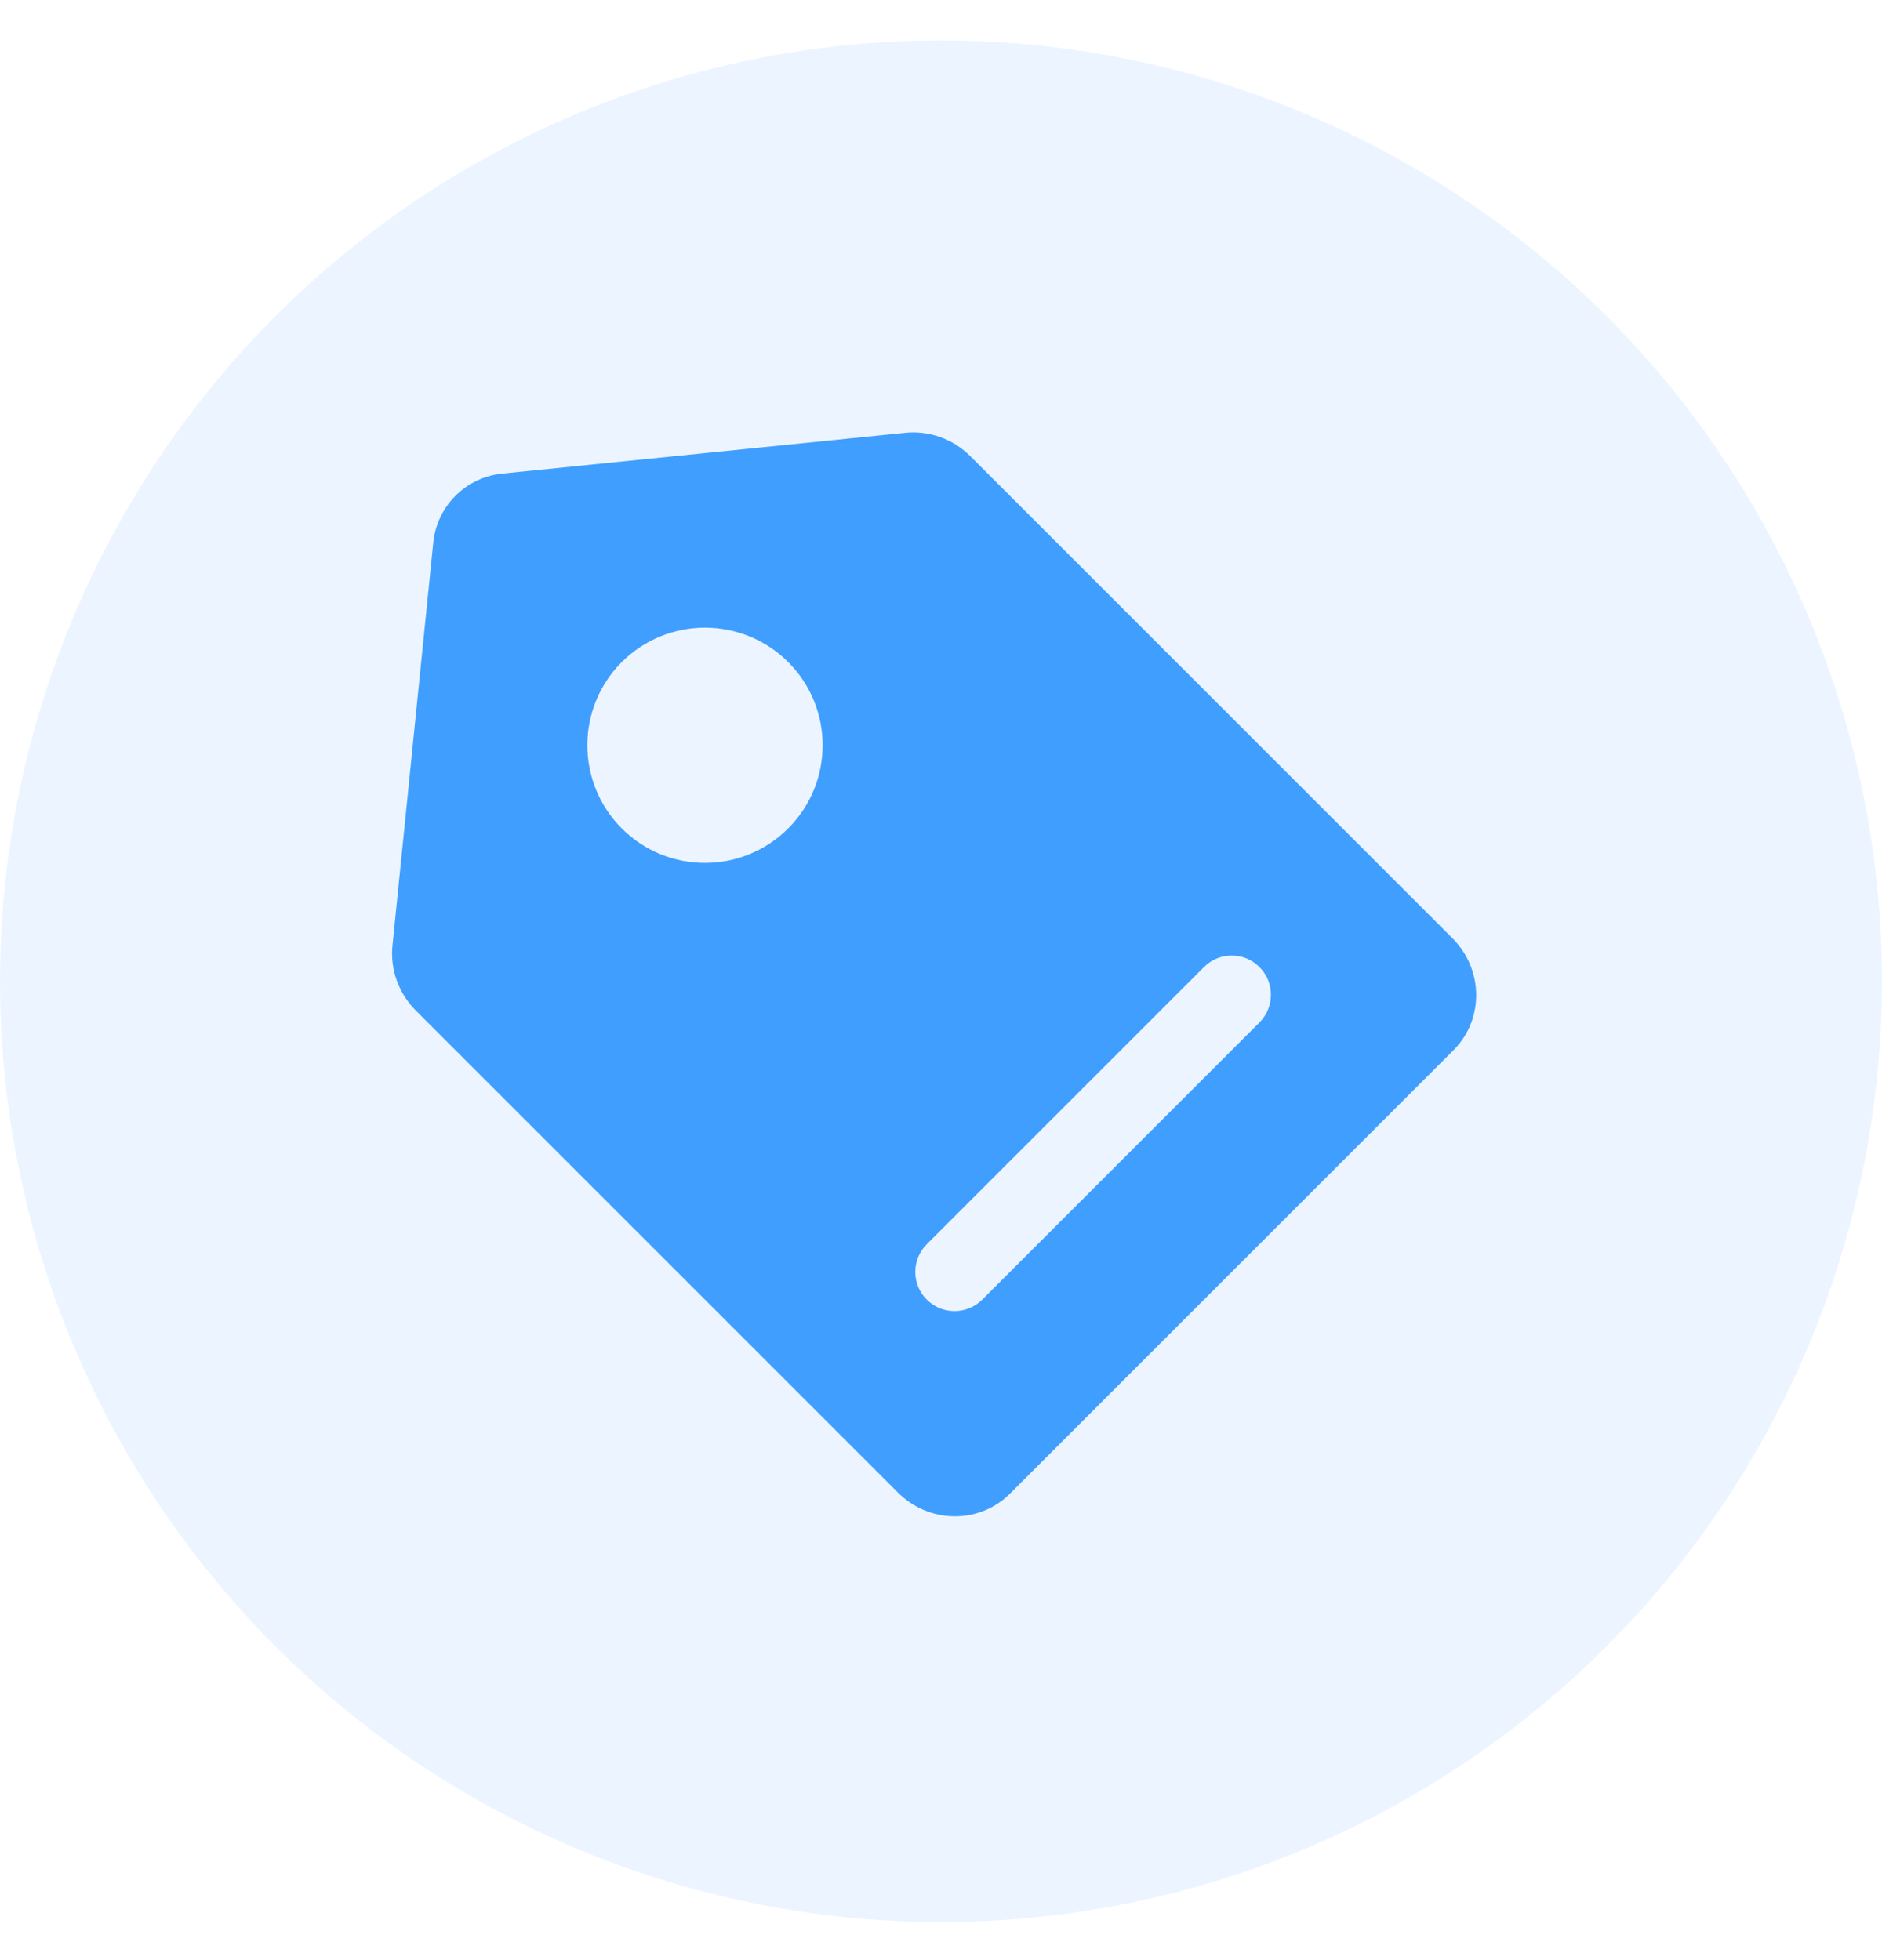 <?xml version="1.0" encoding="UTF-8"?>
<svg width="24px" height="25px" viewBox="0 0 24 25" version="1.1" xmlns="http://www.w3.org/2000/svg" xmlns:xlink="http://www.w3.org/1999/xlink">
    <title>所有标签</title>
    <g id="dam-icon" stroke="none" stroke-width="1" fill="none" fill-rule="evenodd">
        <g id="资产icon" transform="translate(-1292, -973)" fill="#409EFF">
            <g id="所有标签" transform="translate(1292, 973.515)">
                <circle id="椭圆形" opacity="0.1" cx="12" cy="12" r="12"></circle>
                <path d="M6.408,5.525 L11.545,5.005 C11.85,4.974 12.155,5.084 12.374,5.303 L18.522,11.451 C18.92,11.849 18.927,12.489 18.536,12.879 L12.879,18.536 C12.489,18.927 11.849,18.92 11.451,18.522 L5.303,12.374 C5.084,12.155 4.974,11.85 5.005,11.545 L5.525,6.408 C5.572,5.939 5.939,5.572 6.408,5.525 Z M15.354,11.819 L11.819,15.354 C11.623,15.549 11.623,15.866 11.819,16.061 C12.014,16.256 12.33,16.256 12.526,16.061 L16.061,12.526 C16.256,12.33 16.256,12.014 16.061,11.819 C15.866,11.623 15.549,11.623 15.354,11.819 Z M7.929,7.929 C7.344,8.515 7.344,9.465 7.929,10.051 C8.515,10.637 9.465,10.637 10.051,10.051 C10.637,9.465 10.637,8.515 10.051,7.929 C9.465,7.344 8.515,7.344 7.929,7.929 Z" id="形状"></path>
            </g>
        </g>
    </g>
</svg>